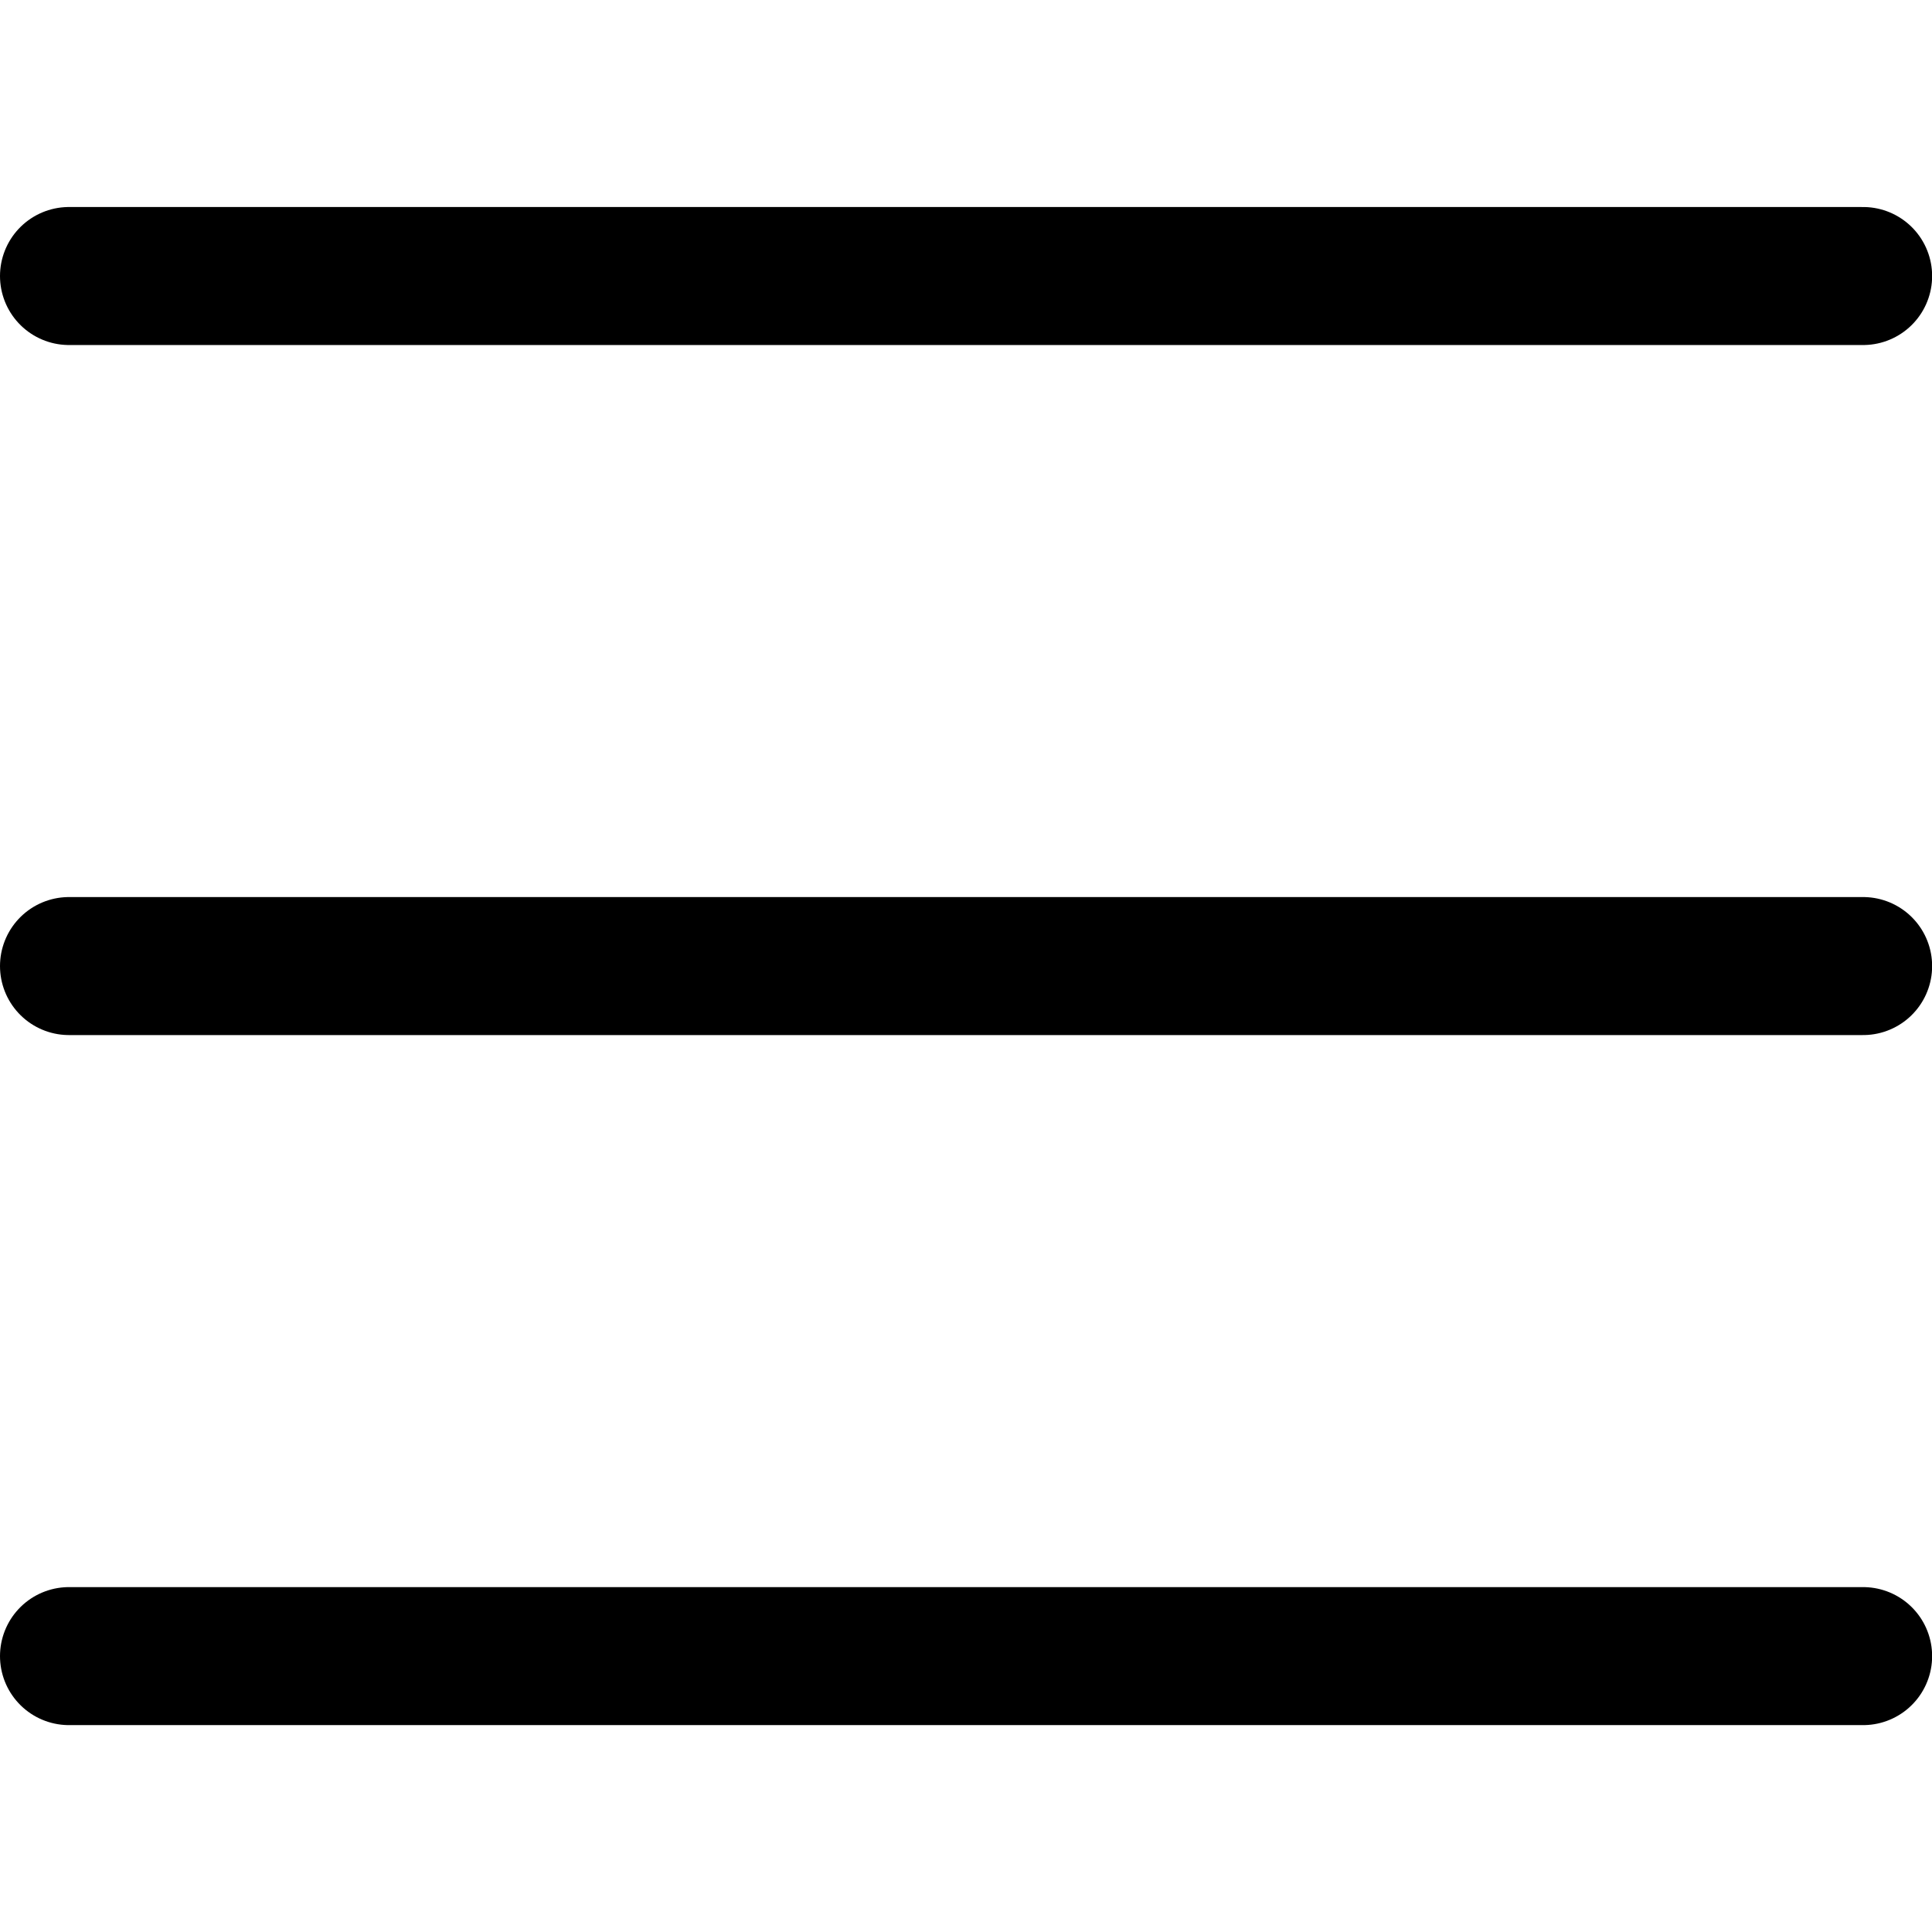 <svg xmlns="http://www.w3.org/2000/svg" viewBox="0 0 30 30" height="30" width="30">
  
<g transform="matrix(2.143,0,0,2.143,0,0)"><g>
    <line x1="13.5" y1="2" x2="0.5" y2="2" style="fill: none;stroke: #000000;stroke-linecap: round;stroke-linejoin: round"></line>
    <line x1="13.5" y1="7" x2="0.5" y2="7" style="fill: none;stroke: #000000;stroke-linecap: round;stroke-linejoin: round"></line>
    <line x1="13.5" y1="12" x2="0.5" y2="12" style="fill: none;stroke: #000000;stroke-linecap: round;stroke-linejoin: round"></line>
  </g></g></svg>